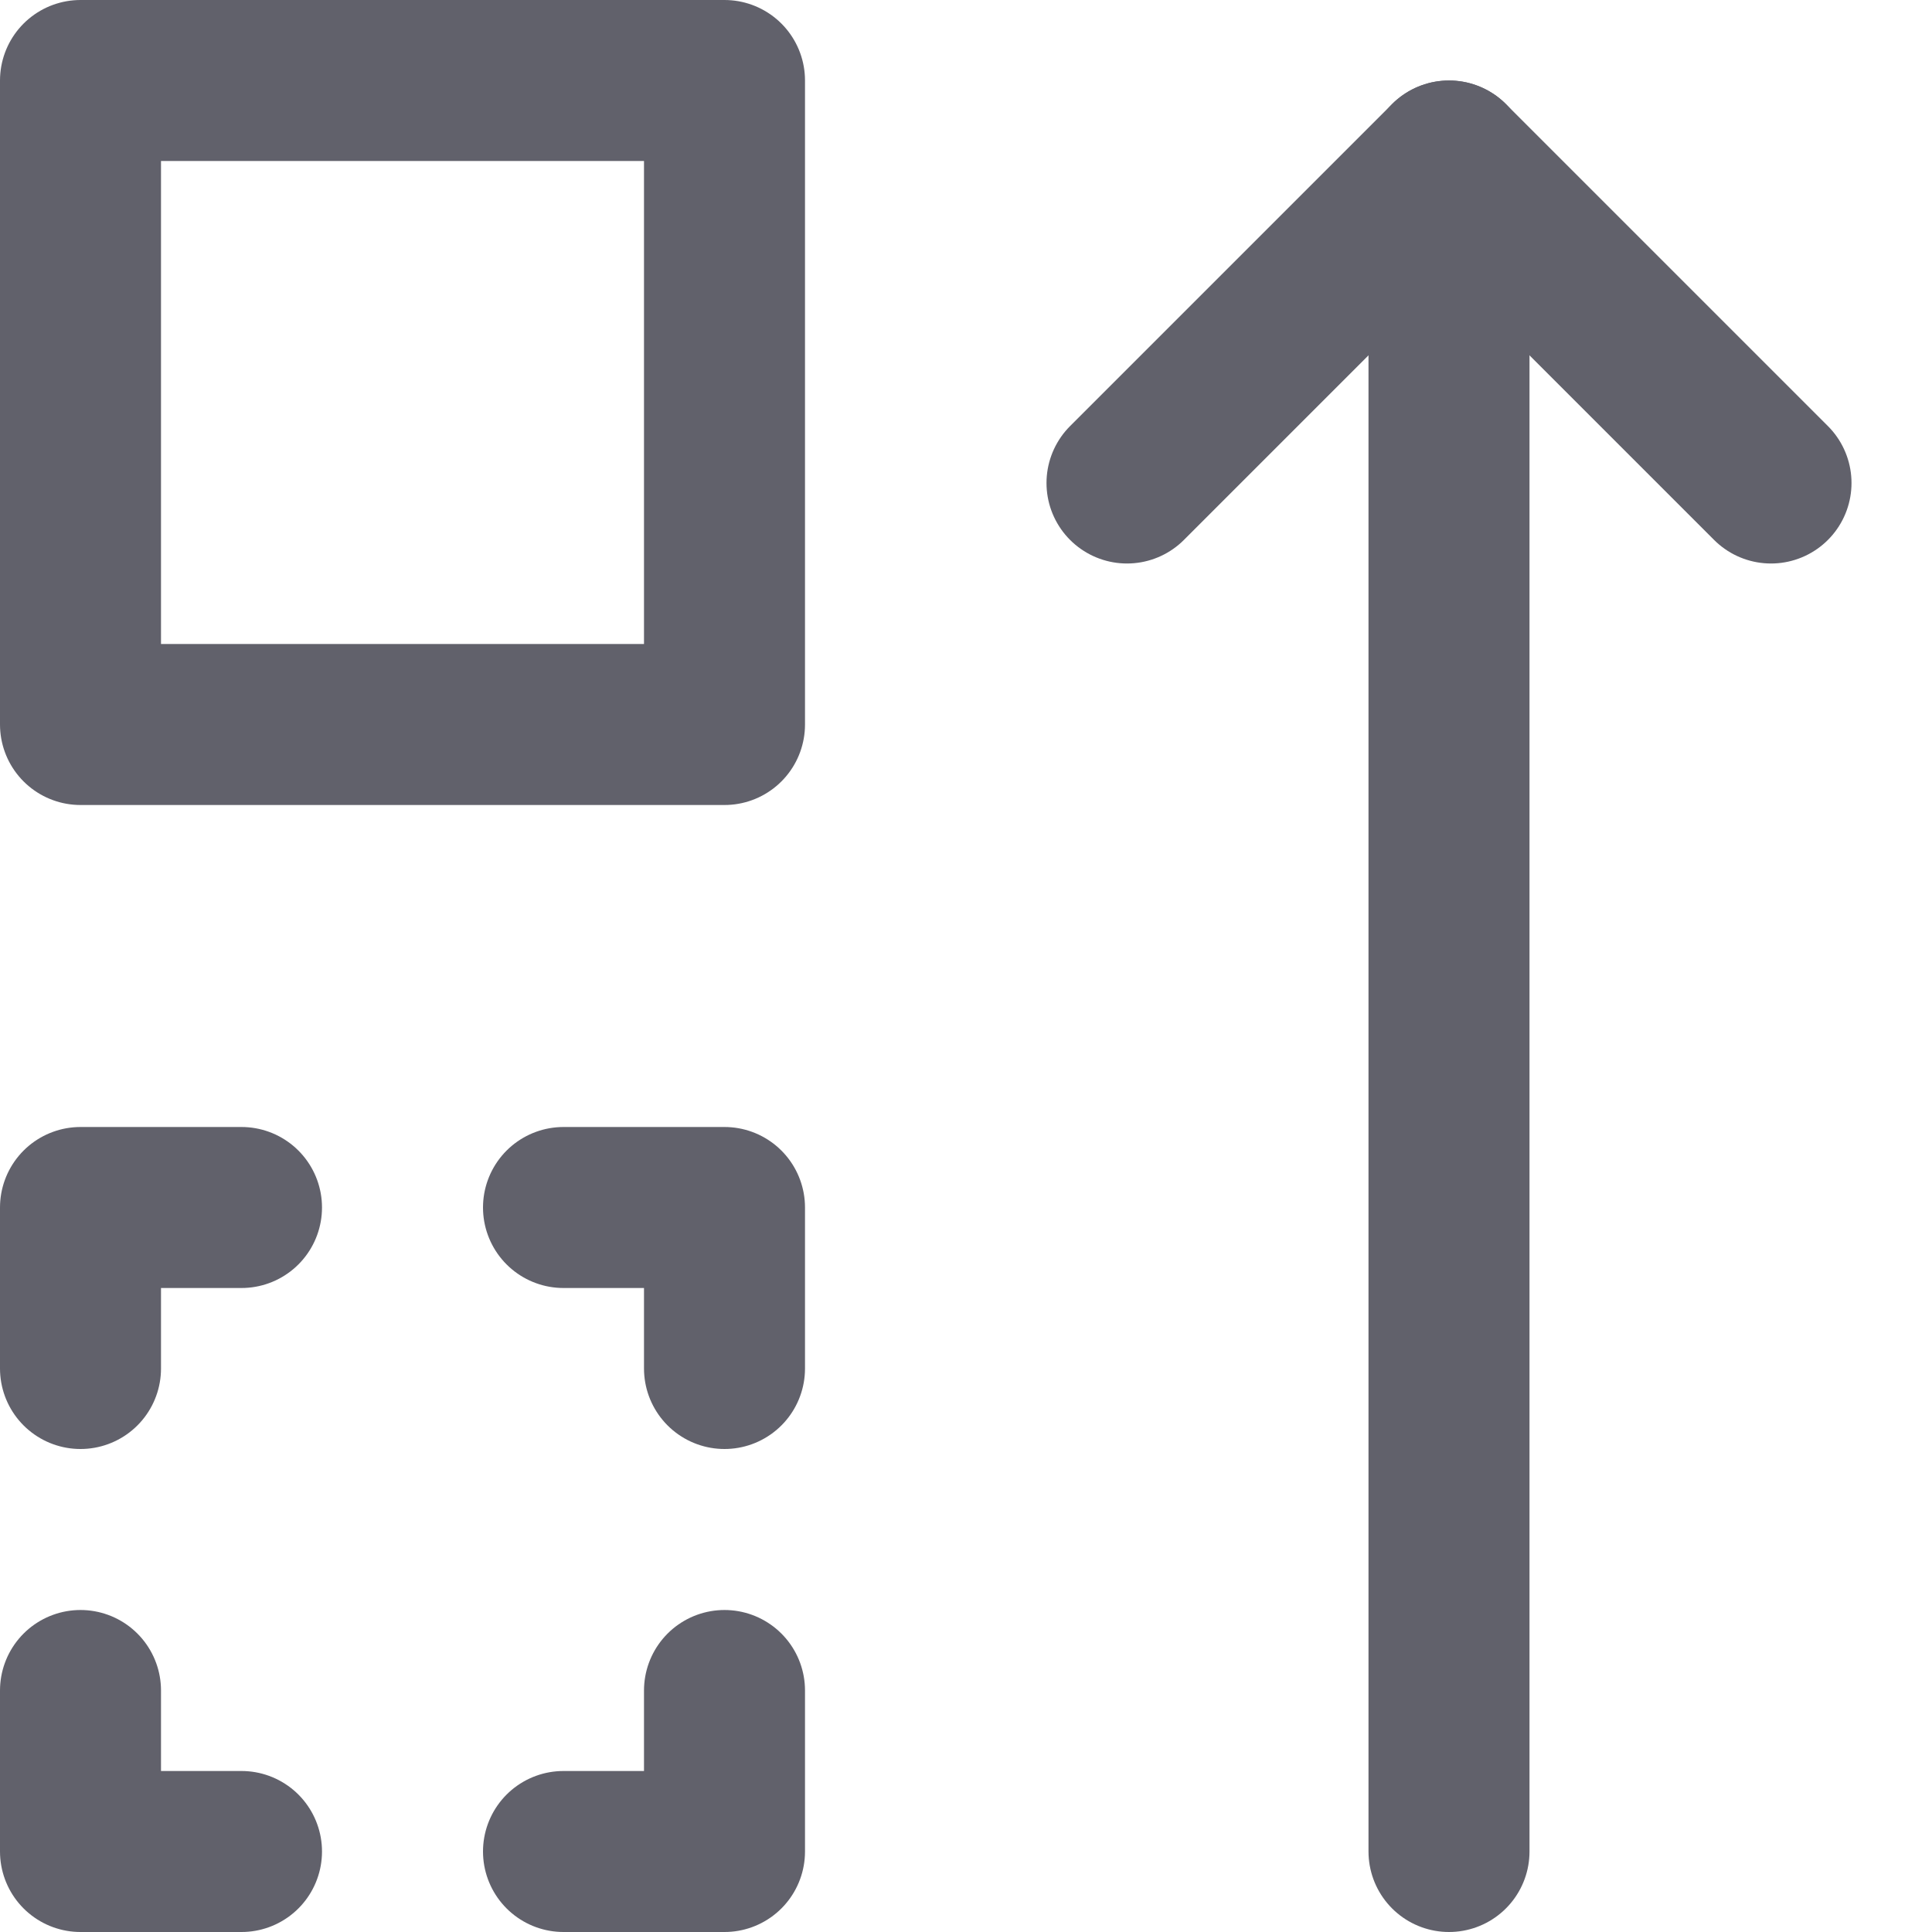 <svg xmlns="http://www.w3.org/2000/svg" height="24" width="24" viewBox="0 0 24 24"><g stroke-linecap="round" fill="#61616b" stroke-linejoin="round" class="nc-icon-wrapper"><line data-cap="butt" data-color="color-2" fill="none" stroke="#61616b" stroke-width="2" x1="18" y1="23" x2="18" y2="2"></line> <rect x="1" y="1" fill="none" stroke="#61616b" stroke-width="2" width="8" height="8"></rect> <polyline data-color="color-2" fill="none" stroke="#61616b" stroke-width="2" points=" 14,6 18,2 22,6 "></polyline> <polyline fill="none" stroke="#61616b" stroke-width="2" points="3,23 1,23 1,21 "></polyline> <polyline fill="none" stroke="#61616b" stroke-width="2" points="7,15 9,15 9,17 "></polyline> <polyline fill="none" stroke="#61616b" stroke-width="2" points="9,21 9,23 7,23 "></polyline> <polyline fill="none" stroke="#61616b" stroke-width="2" points="1,17 1,15 3,15 "></polyline></g></svg>